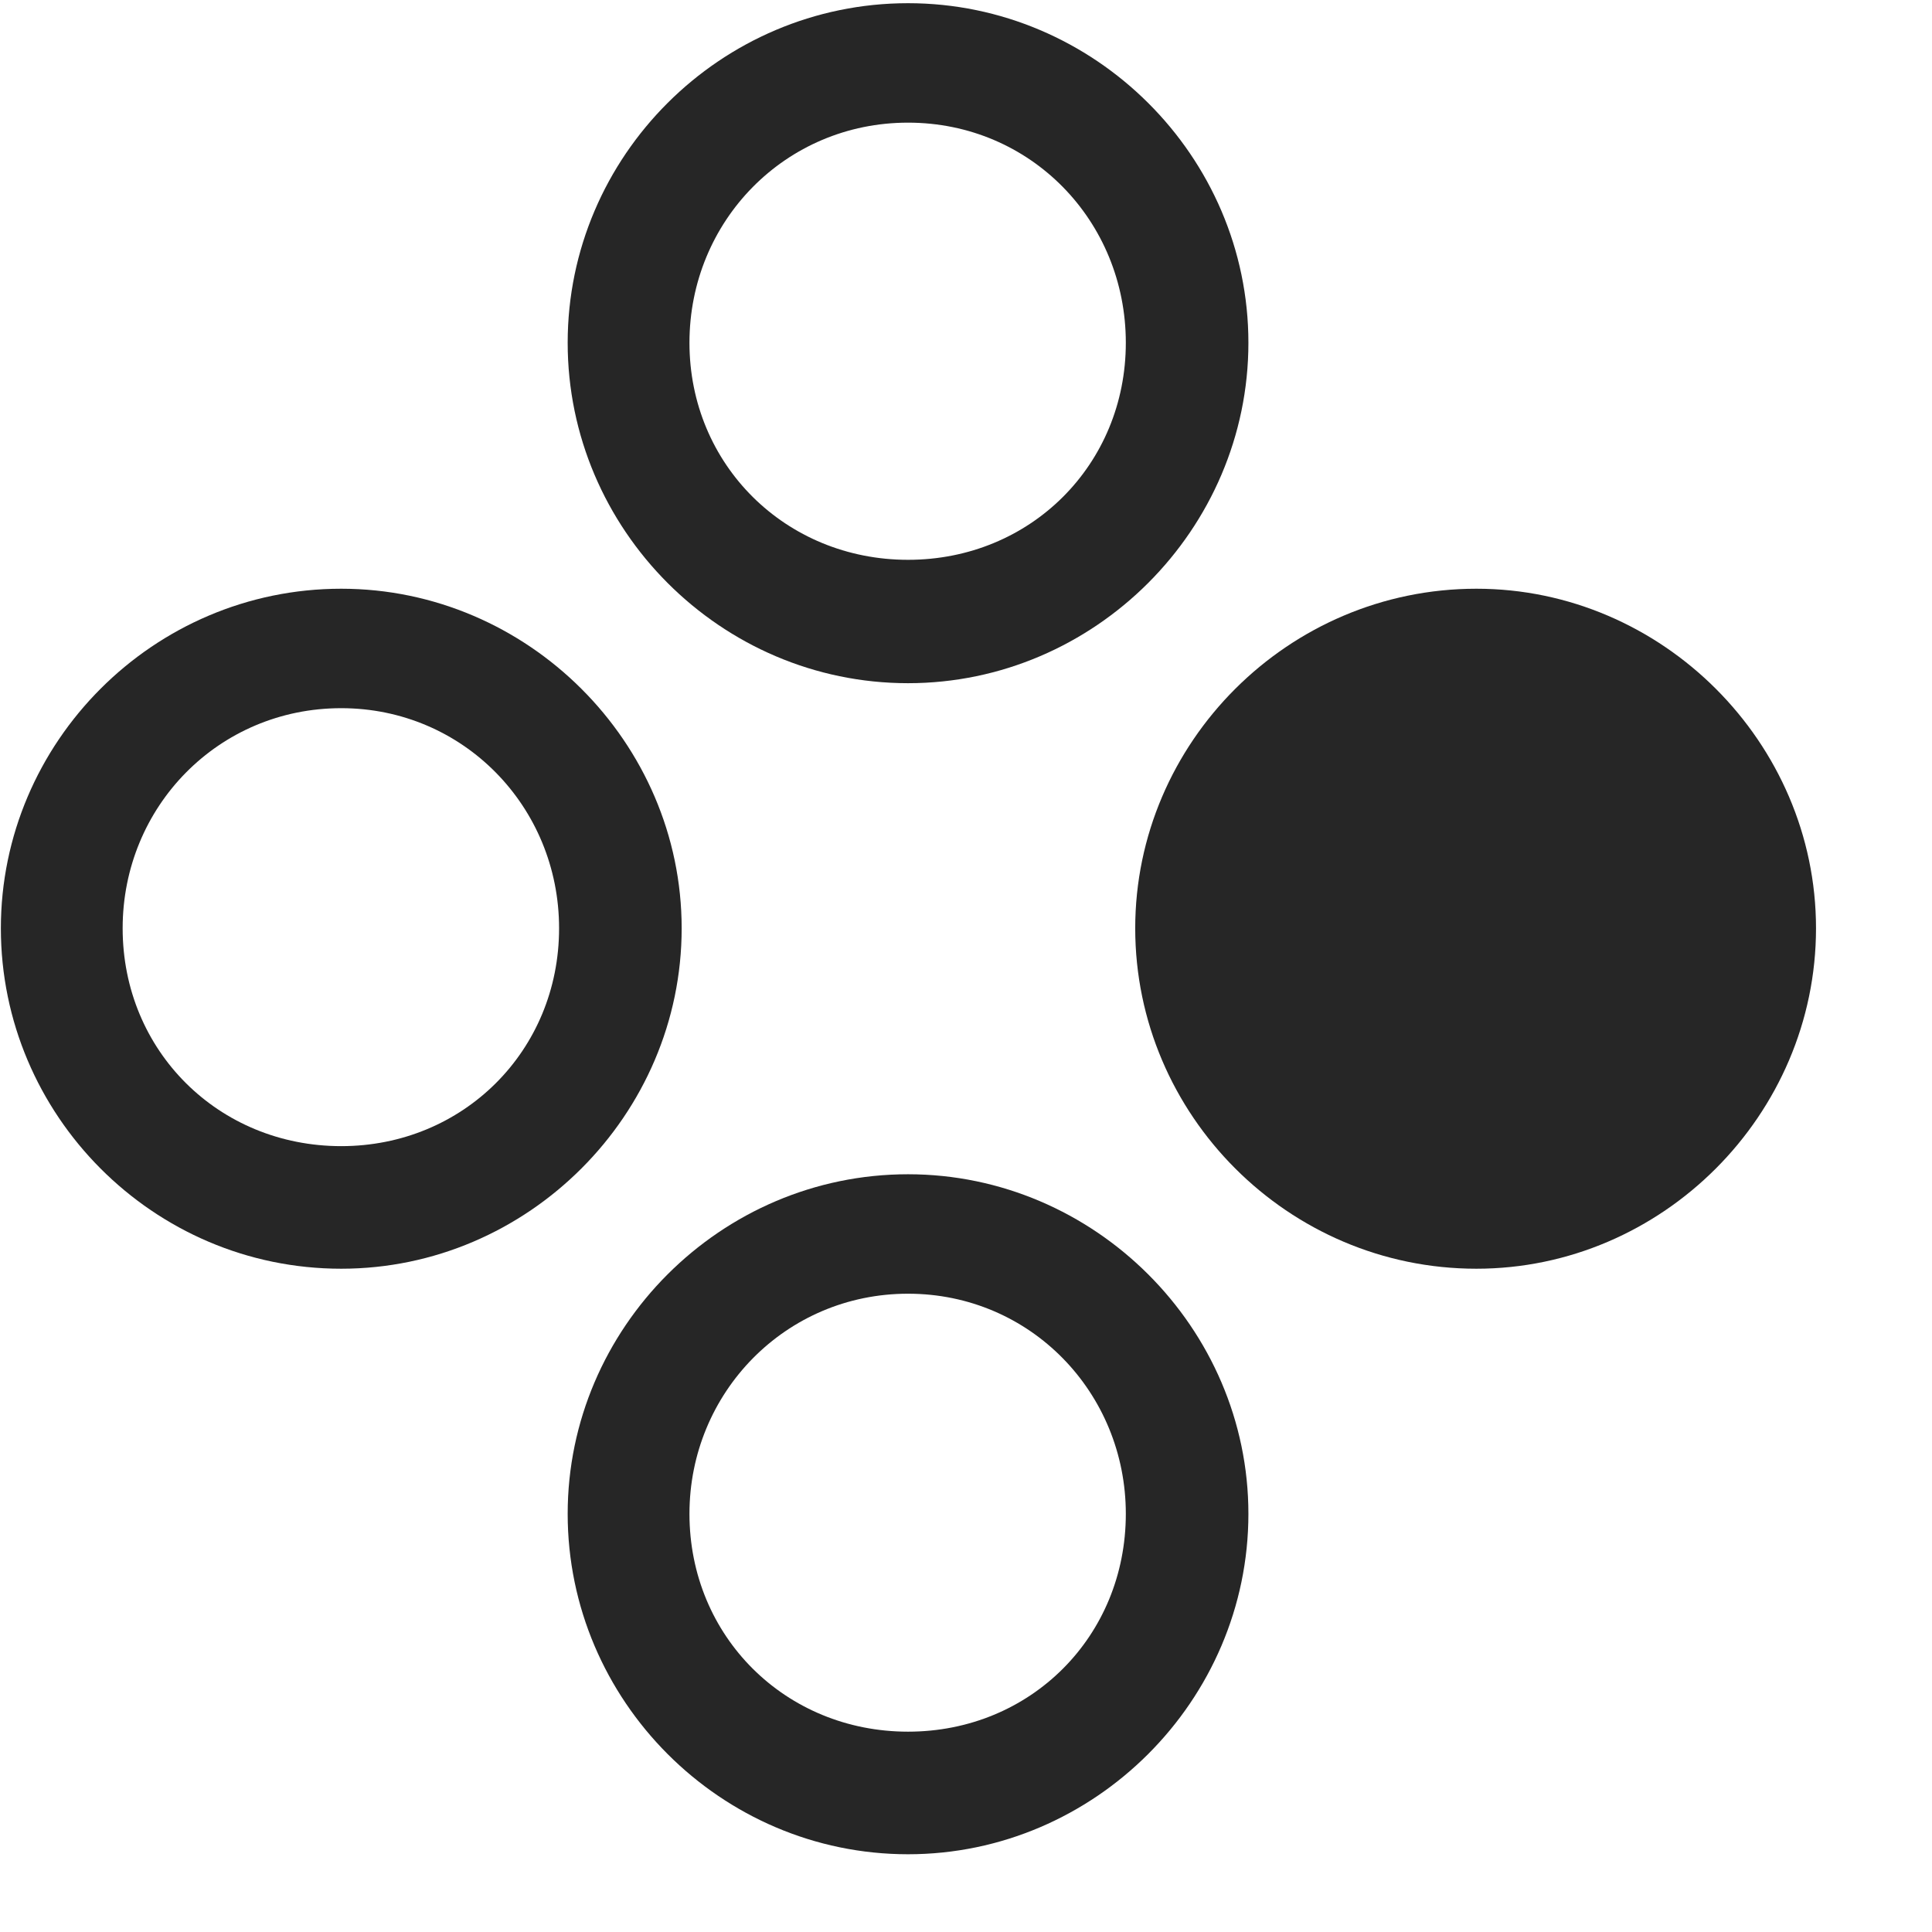 <svg width="29" height="29" viewBox="0 0 29 29" fill="currentColor" xmlns="http://www.w3.org/2000/svg">
<g clip-path="url(#clip0_2207_36767)">
<path d="M13.63 27.833C16.431 27.833 18.739 25.524 18.739 22.723C18.739 19.934 16.431 17.626 13.63 17.626C10.817 17.626 8.521 19.934 8.521 22.723C8.521 25.524 10.817 27.833 13.63 27.833ZM13.63 25.993C11.79 25.993 10.349 24.563 10.349 22.723C10.349 20.907 11.79 19.419 13.63 19.419C15.47 19.419 16.899 20.907 16.899 22.723C16.899 24.563 15.47 25.993 13.63 25.993Z" fill="currentColor" fill-opacity="0.85"/>
<path d="M22.161 19.044C24.95 19.044 27.259 16.735 27.259 13.934C27.259 11.145 24.95 8.837 22.161 8.837C19.337 8.837 17.04 11.145 17.04 13.934C17.04 16.735 19.337 19.044 22.161 19.044Z" fill="currentColor" fill-opacity="0.85"/>
<path d="M5.122 19.044C7.923 19.044 10.232 16.735 10.232 13.934C10.232 11.145 7.923 8.837 5.122 8.837C2.298 8.837 0.013 11.145 0.013 13.934C0.013 16.735 2.298 19.044 5.122 19.044ZM5.122 17.204C3.282 17.204 1.841 15.774 1.841 13.934C1.841 12.106 3.282 10.63 5.122 10.63C6.95 10.63 8.392 12.106 8.392 13.934C8.392 15.774 6.95 17.204 5.122 17.204Z" fill="currentColor" fill-opacity="0.85"/>
<path d="M13.63 10.255C16.431 10.255 18.739 7.946 18.739 5.145C18.739 2.344 16.431 0.048 13.63 0.048C10.817 0.048 8.521 2.344 8.521 5.145C8.521 7.946 10.817 10.255 13.63 10.255ZM13.63 8.403C11.79 8.403 10.349 6.973 10.349 5.145C10.349 3.317 11.79 1.841 13.63 1.841C15.47 1.841 16.899 3.317 16.899 5.145C16.899 6.973 15.47 8.403 13.63 8.403Z" fill="currentColor" fill-opacity="0.85"/>
</g>
<defs>
<clipPath id="clip0_2207_36767">
<rect width="27.246" height="27.809" fill="currentColor" transform="translate(0.013 0.048)"/>
</clipPath>
</defs>
</svg>
